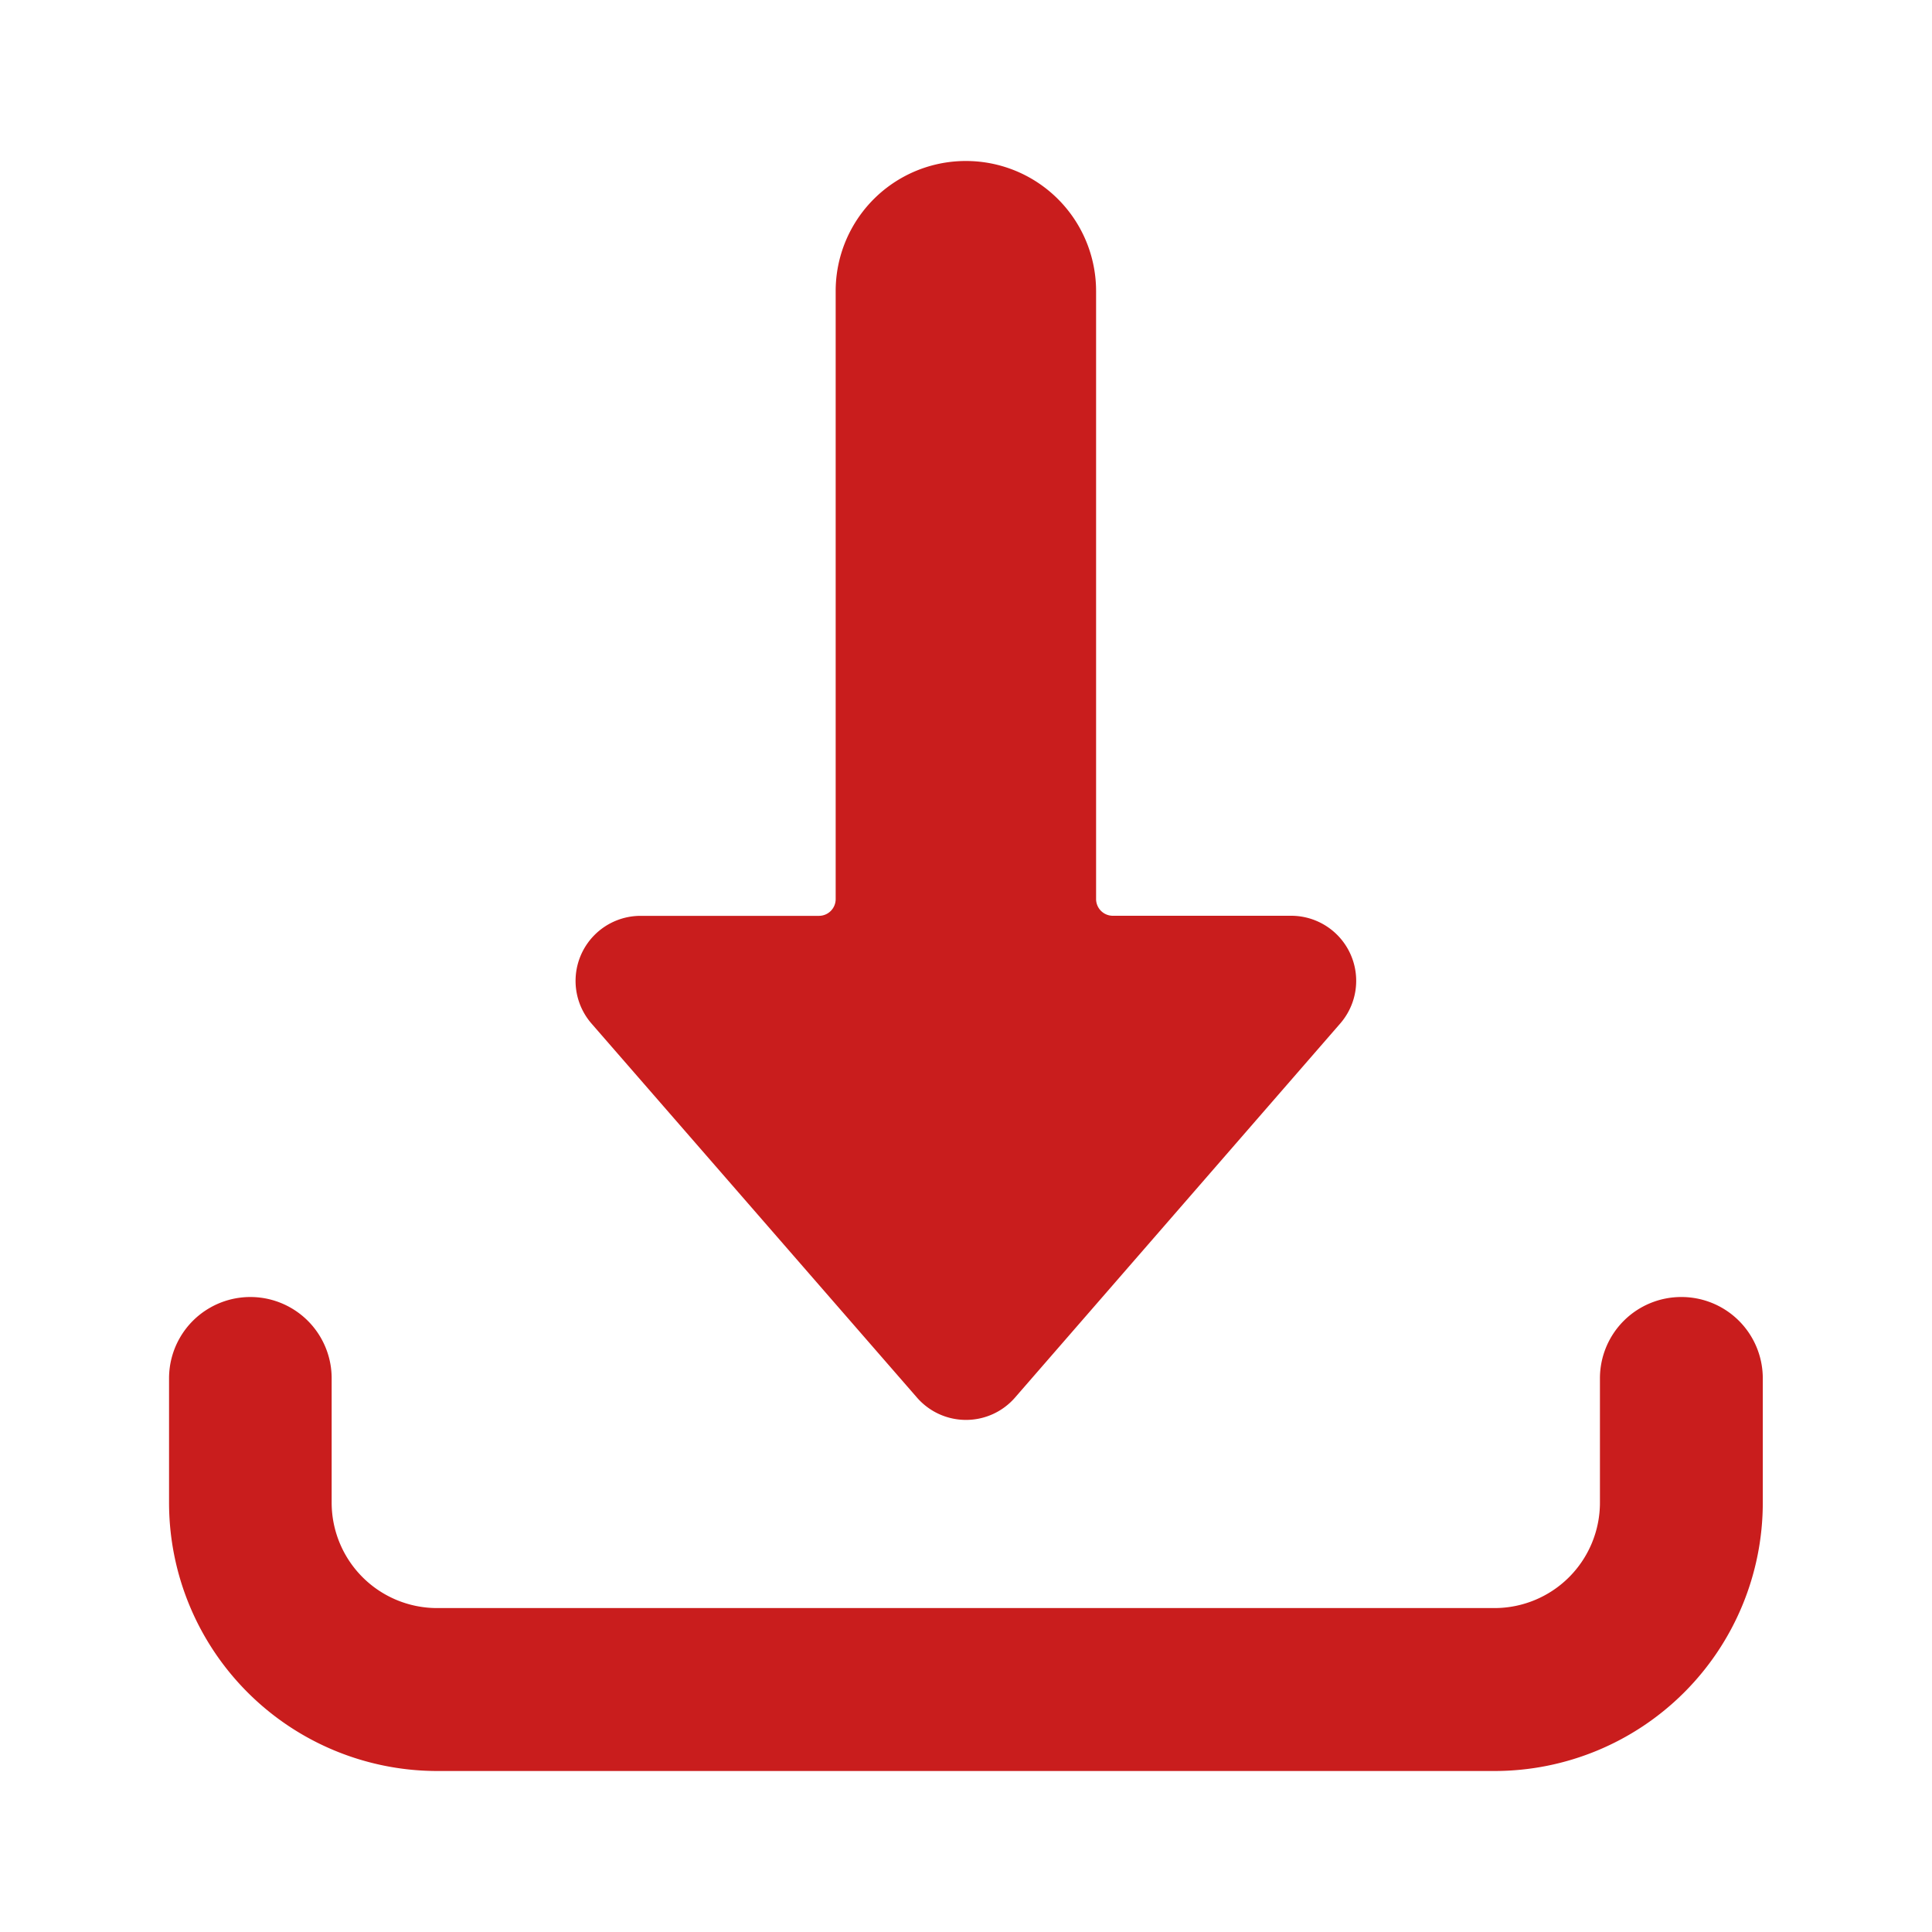 <svg id="_24x24-Download" data-name="24x24-Download" xmlns="http://www.w3.org/2000/svg" width="24" height="24" viewBox="0 0 24 24">
  <rect id="Frame24" width="24" height="24" fill="#fff" opacity="0"/>
  <path id="download" d="M20.884,16.112a1.01,1.01,0,0,1,1.014,1.01v1.546A3.333,3.333,0,0,1,18.566,22H5.429A3.333,3.333,0,0,1,2.1,18.667V17.122a1.01,1.01,0,0,1,2.02,0v1.546a1.31,1.31,0,0,0,1.309,1.308H18.566a1.31,1.31,0,0,0,1.309-1.308V17.122a1.01,1.01,0,0,1,1.01-1.01ZM12,2a1.616,1.616,0,0,1,1.616,1.615v7.553a.208.208,0,0,0,.208.208h2.215a.808.808,0,0,1,.61,1.338l-4.039,4.646a.807.807,0,0,1-1.22,0L7.348,12.715a.808.808,0,0,1,.61-1.338h2.215a.208.208,0,0,0,.208-.208V3.615A1.616,1.616,0,0,1,12,2Z" fill="#C91D1D"/>
<style type="text/css" media="screen">path{vector-effect:non-scaling-stroke}</style></svg>
